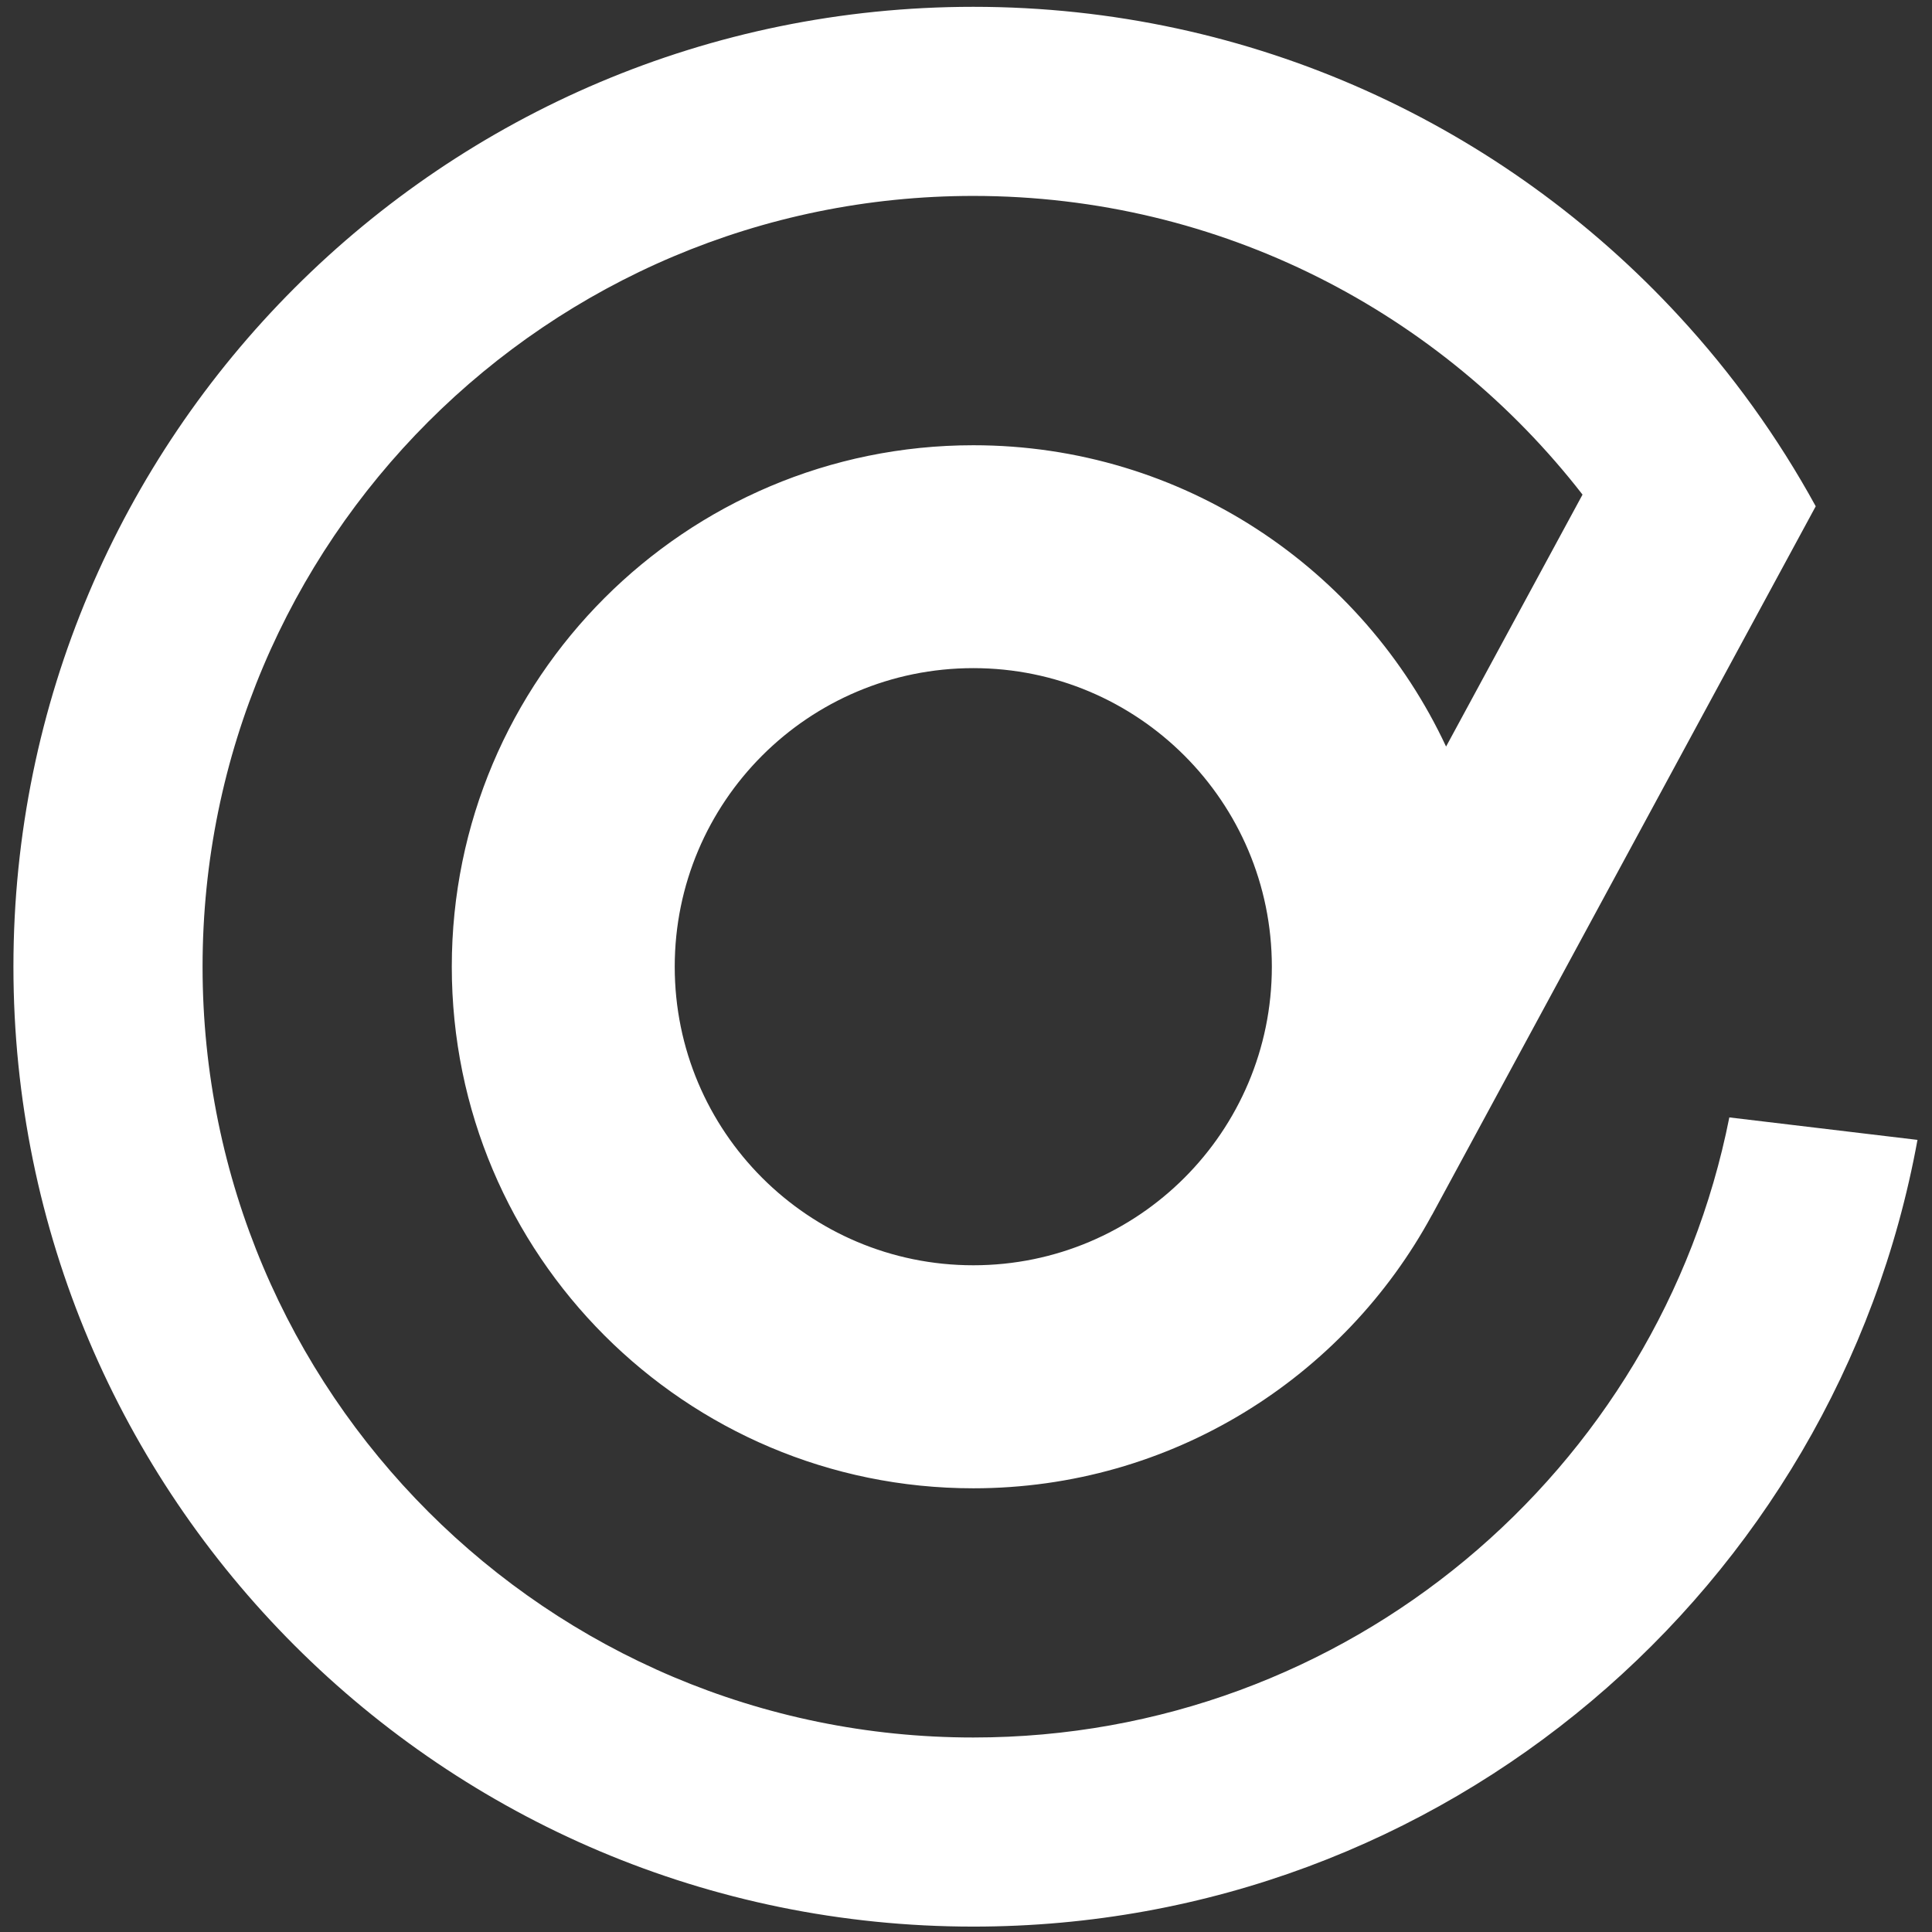 <svg xmlns="http://www.w3.org/2000/svg" xmlns:svg="http://www.w3.org/2000/svg" id="svg2" width="373" height="373" version="1.1" viewBox="0 0 373 373" xml:space="preserve"><rect x="0" y="0" width="373" height="373" fill="#333333" stroke="none"/><defs id="defs6"><clipPath id="clipPath18" clipPathUnits="userSpaceOnUse"><path id="path16" d="M 0,792 612,792 612,0 0,0 Z"/></clipPath></defs><g id="g10" transform="matrix(1.333,0,0,-1.333,-233.996,736.672)"><g id="g12"><g id="g14" clip-path="url(#clipPath18)"><g id="g20" transform="translate(316.511,369.387)"><path id="path22" fill="#fff" fill-opacity="1" fill-rule="nonzero" stroke="none" d="m 0,0 c -23.886,0 -43.246,19.359 -43.246,43.243 0,23.883 19.36,43.243 43.246,43.243 23.872,0 43.237,-19.36 43.237,-43.243 C 43.237,19.359 23.872,0 0,0 M 109.496,21.416 C 99.338,-29.789 54.182,-68.394 0,-68.394 c -61.663,0 -111.631,49.985 -111.631,111.637 0,61.641 49.968,111.636 111.631,111.636 35.883,0 67.801,-16.938 88.234,-43.26 L 68.471,75.127 C 56.443,100.897 30.309,118.769 0,118.769 c -41.72,0 -75.535,-33.815 -75.535,-75.526 0,-41.723 33.815,-75.544 75.535,-75.544 28.694,0 53.645,16.01 66.419,39.578 l 0.011,0 39.14,72.297 16.44,30.353 c -5.469,9.981 -12.127,19.227 -19.791,27.528 C 76.826,165.009 40.429,182.268 0,182.268 c -76.784,0 -139.025,-62.244 -139.025,-139.025 0,-76.782 62.241,-139.026 139.025,-139.026 68.222,0 124.936,49.127 136.747,113.943 z"/></g></g></g></g></svg>